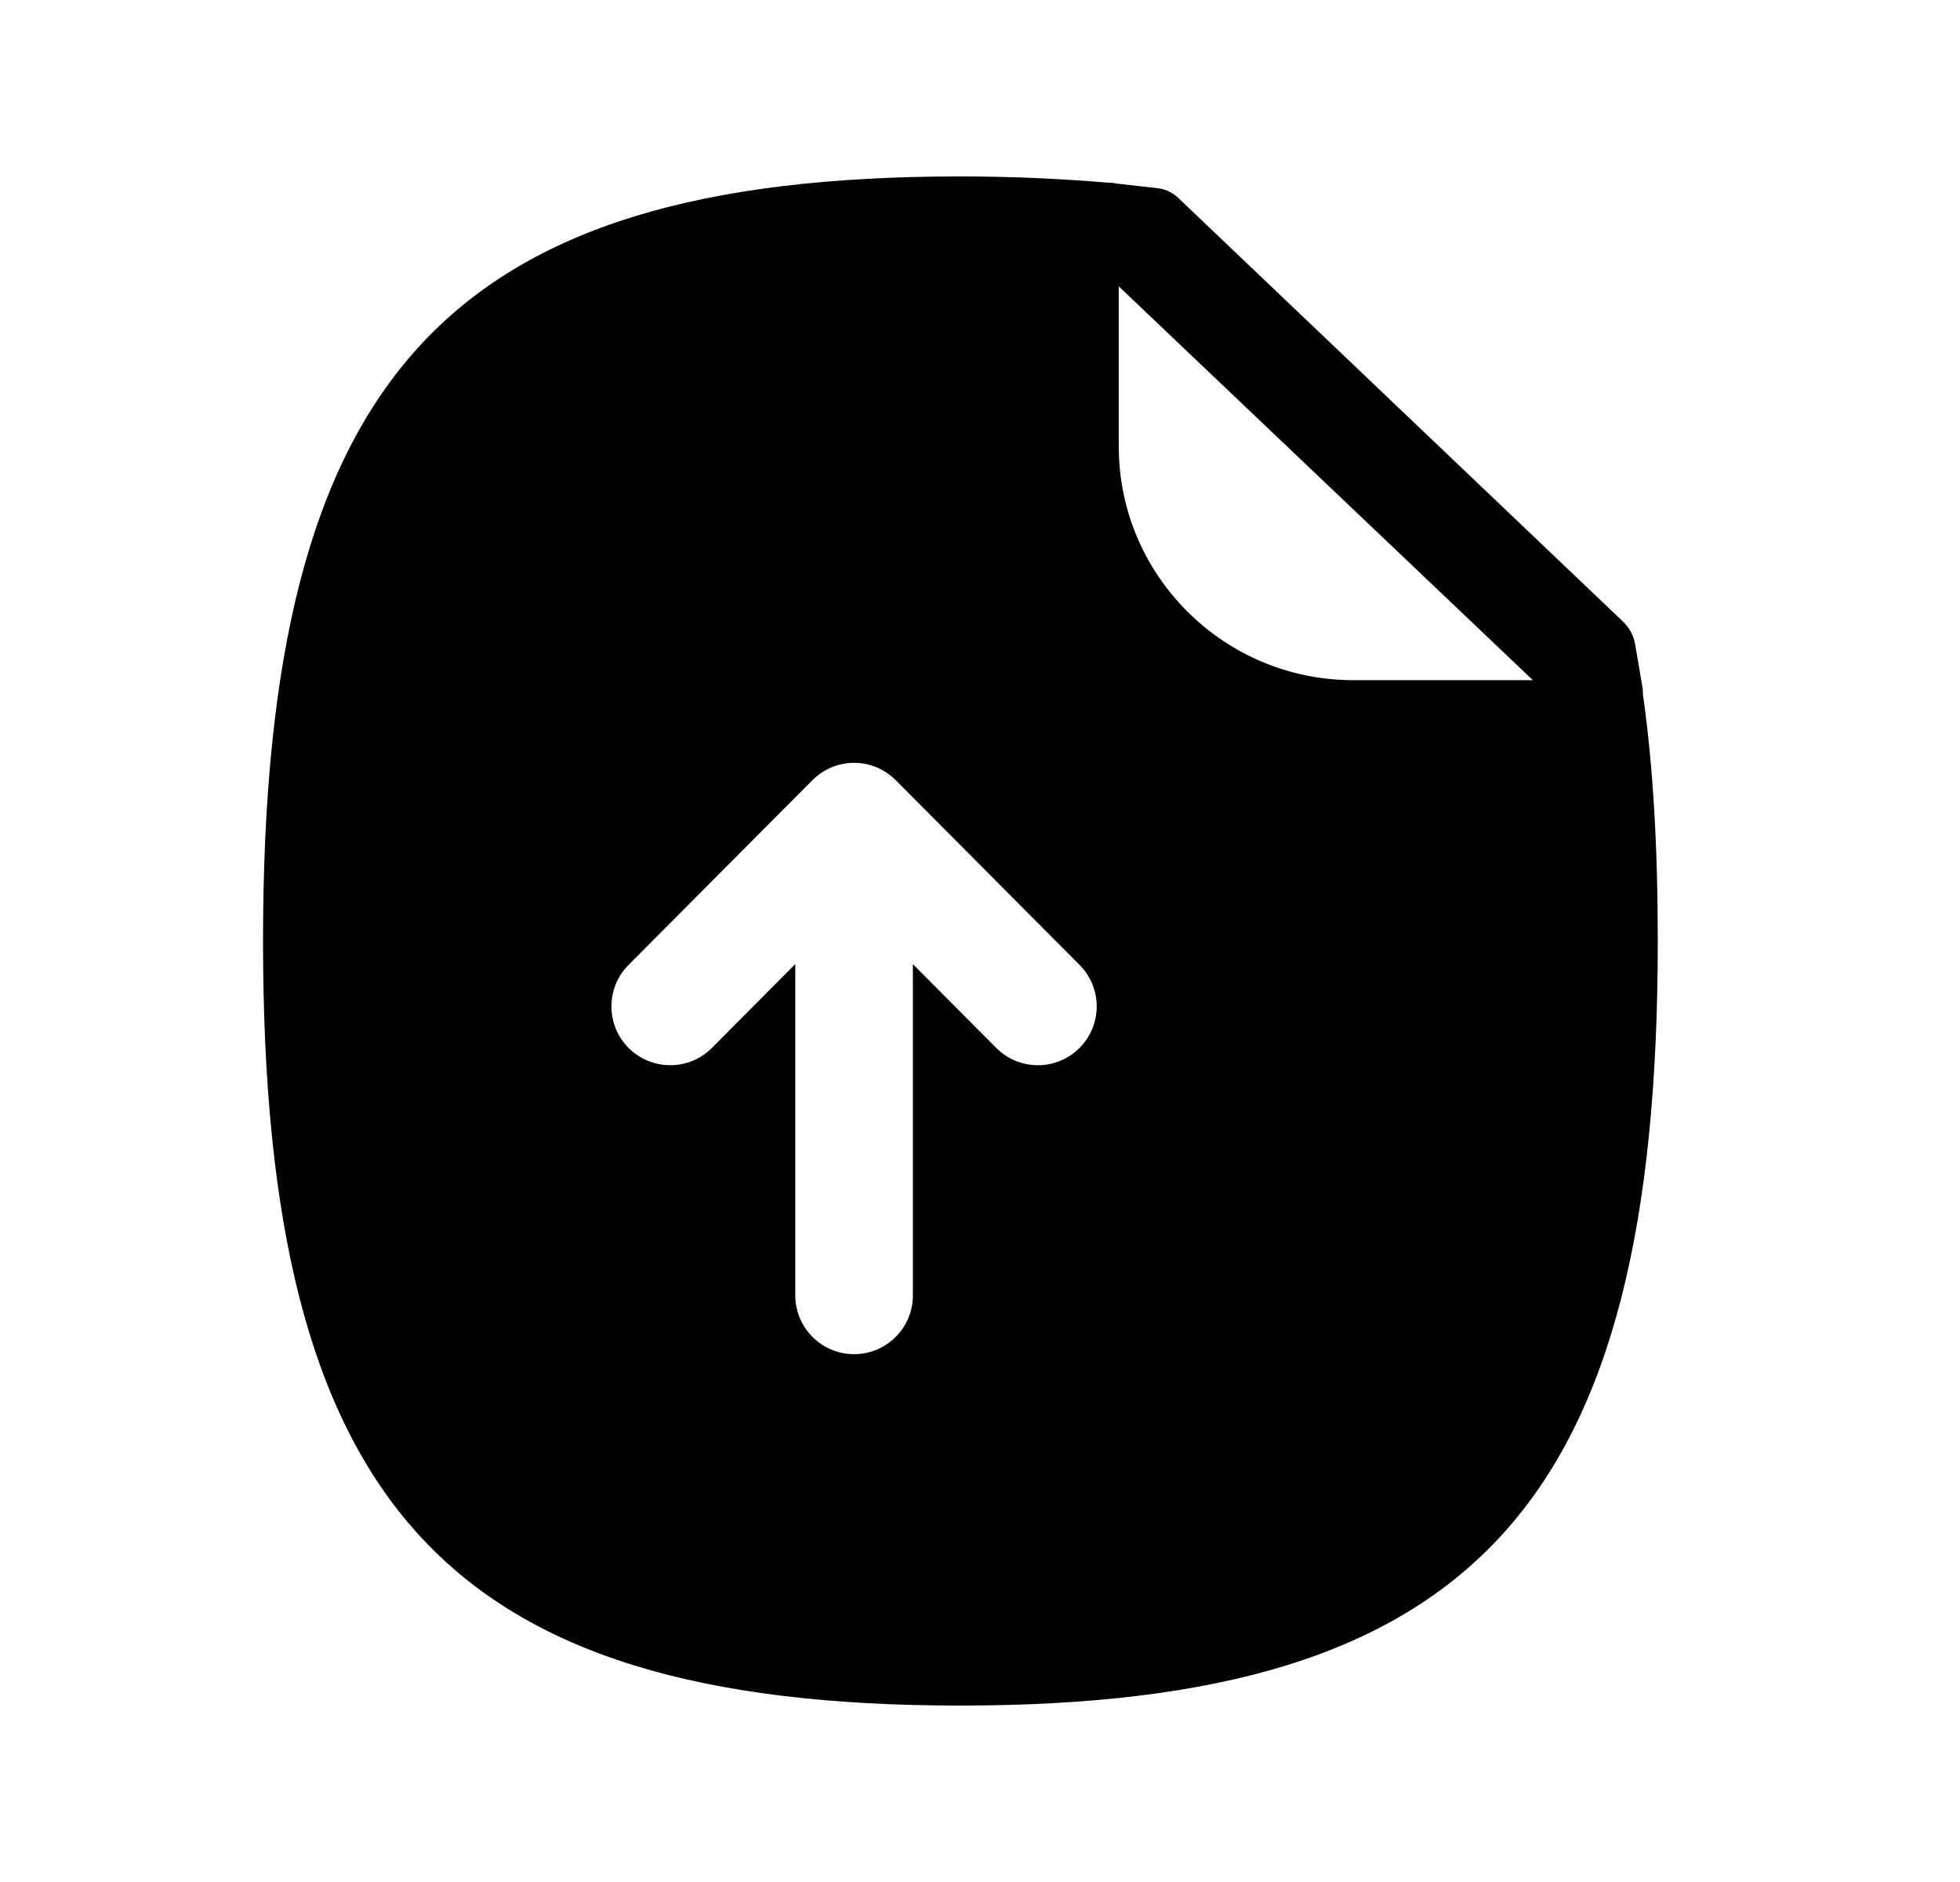 <svg width="25" height="24" viewBox="0 0 25 24" fill="none" xmlns="http://www.w3.org/2000/svg">
<path fill-rule="evenodd" clip-rule="evenodd" d="M17.26 8.674C15.614 8.674 14.27 7.34 14.27 5.694V3.652L19.552 8.674H17.26ZM13.768 13.365C13.622 13.511 13.43 13.584 13.239 13.584C13.046 13.584 12.854 13.511 12.708 13.364L11.644 12.295V16.519C11.644 16.933 11.308 17.269 10.894 17.269C10.48 17.269 10.144 16.933 10.144 16.519V12.294L9.08 13.364C8.788 13.657 8.313 13.657 8.019 13.365C7.726 13.073 7.725 12.599 8.017 12.305L10.362 9.95C10.498 9.813 10.686 9.728 10.894 9.728C11.102 9.728 11.29 9.813 11.426 9.95L13.77 12.305C14.063 12.599 14.061 13.073 13.768 13.365ZM20.955 8.85C20.955 8.81 20.955 8.78 20.945 8.74C20.915 8.56 20.885 8.38 20.855 8.21C20.835 8.1 20.785 8.01 20.705 7.93L15.035 2.53C14.965 2.46 14.865 2.41 14.765 2.4C14.595 2.38 14.415 2.36 14.235 2.34C14.205 2.33 14.165 2.33 14.135 2.33C13.555 2.28 12.915 2.25 12.245 2.25C5.685 2.25 3.355 4.8 3.355 12C3.355 19.19 5.685 21.75 12.245 21.75C18.815 21.75 21.145 19.19 21.145 12C21.145 10.8 21.085 9.76 20.955 8.85Z" fill="black"/>
</svg>